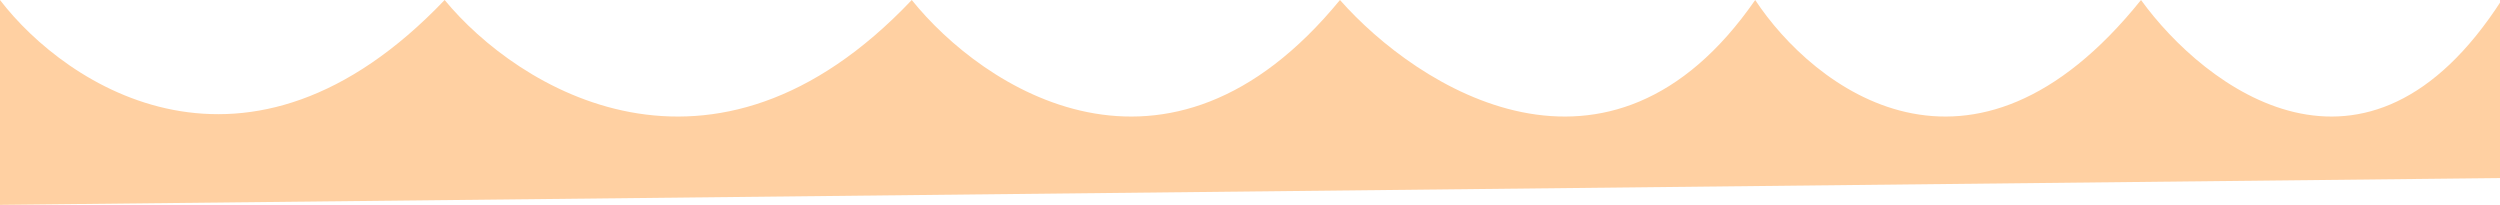 <svg width="1440" height="118" viewBox="0 0 1440 118" fill="none" xmlns="http://www.w3.org/2000/svg">
<path d="M256.111 0C142.506 119.112 38.035 49.63 0 0V118L1441 102.555V0C1362.87 121.583 1269.93 50.66 1233.22 0C1135.56 121.583 1044.38 50.66 1010.99 0C926.884 121.583 816.5 50.66 771.822 0C672.168 121.583 565.87 50.66 525.178 0C409.977 121.583 297.8 50.66 256.111 0Z" fill="#FFD0A2"/>
</svg>

